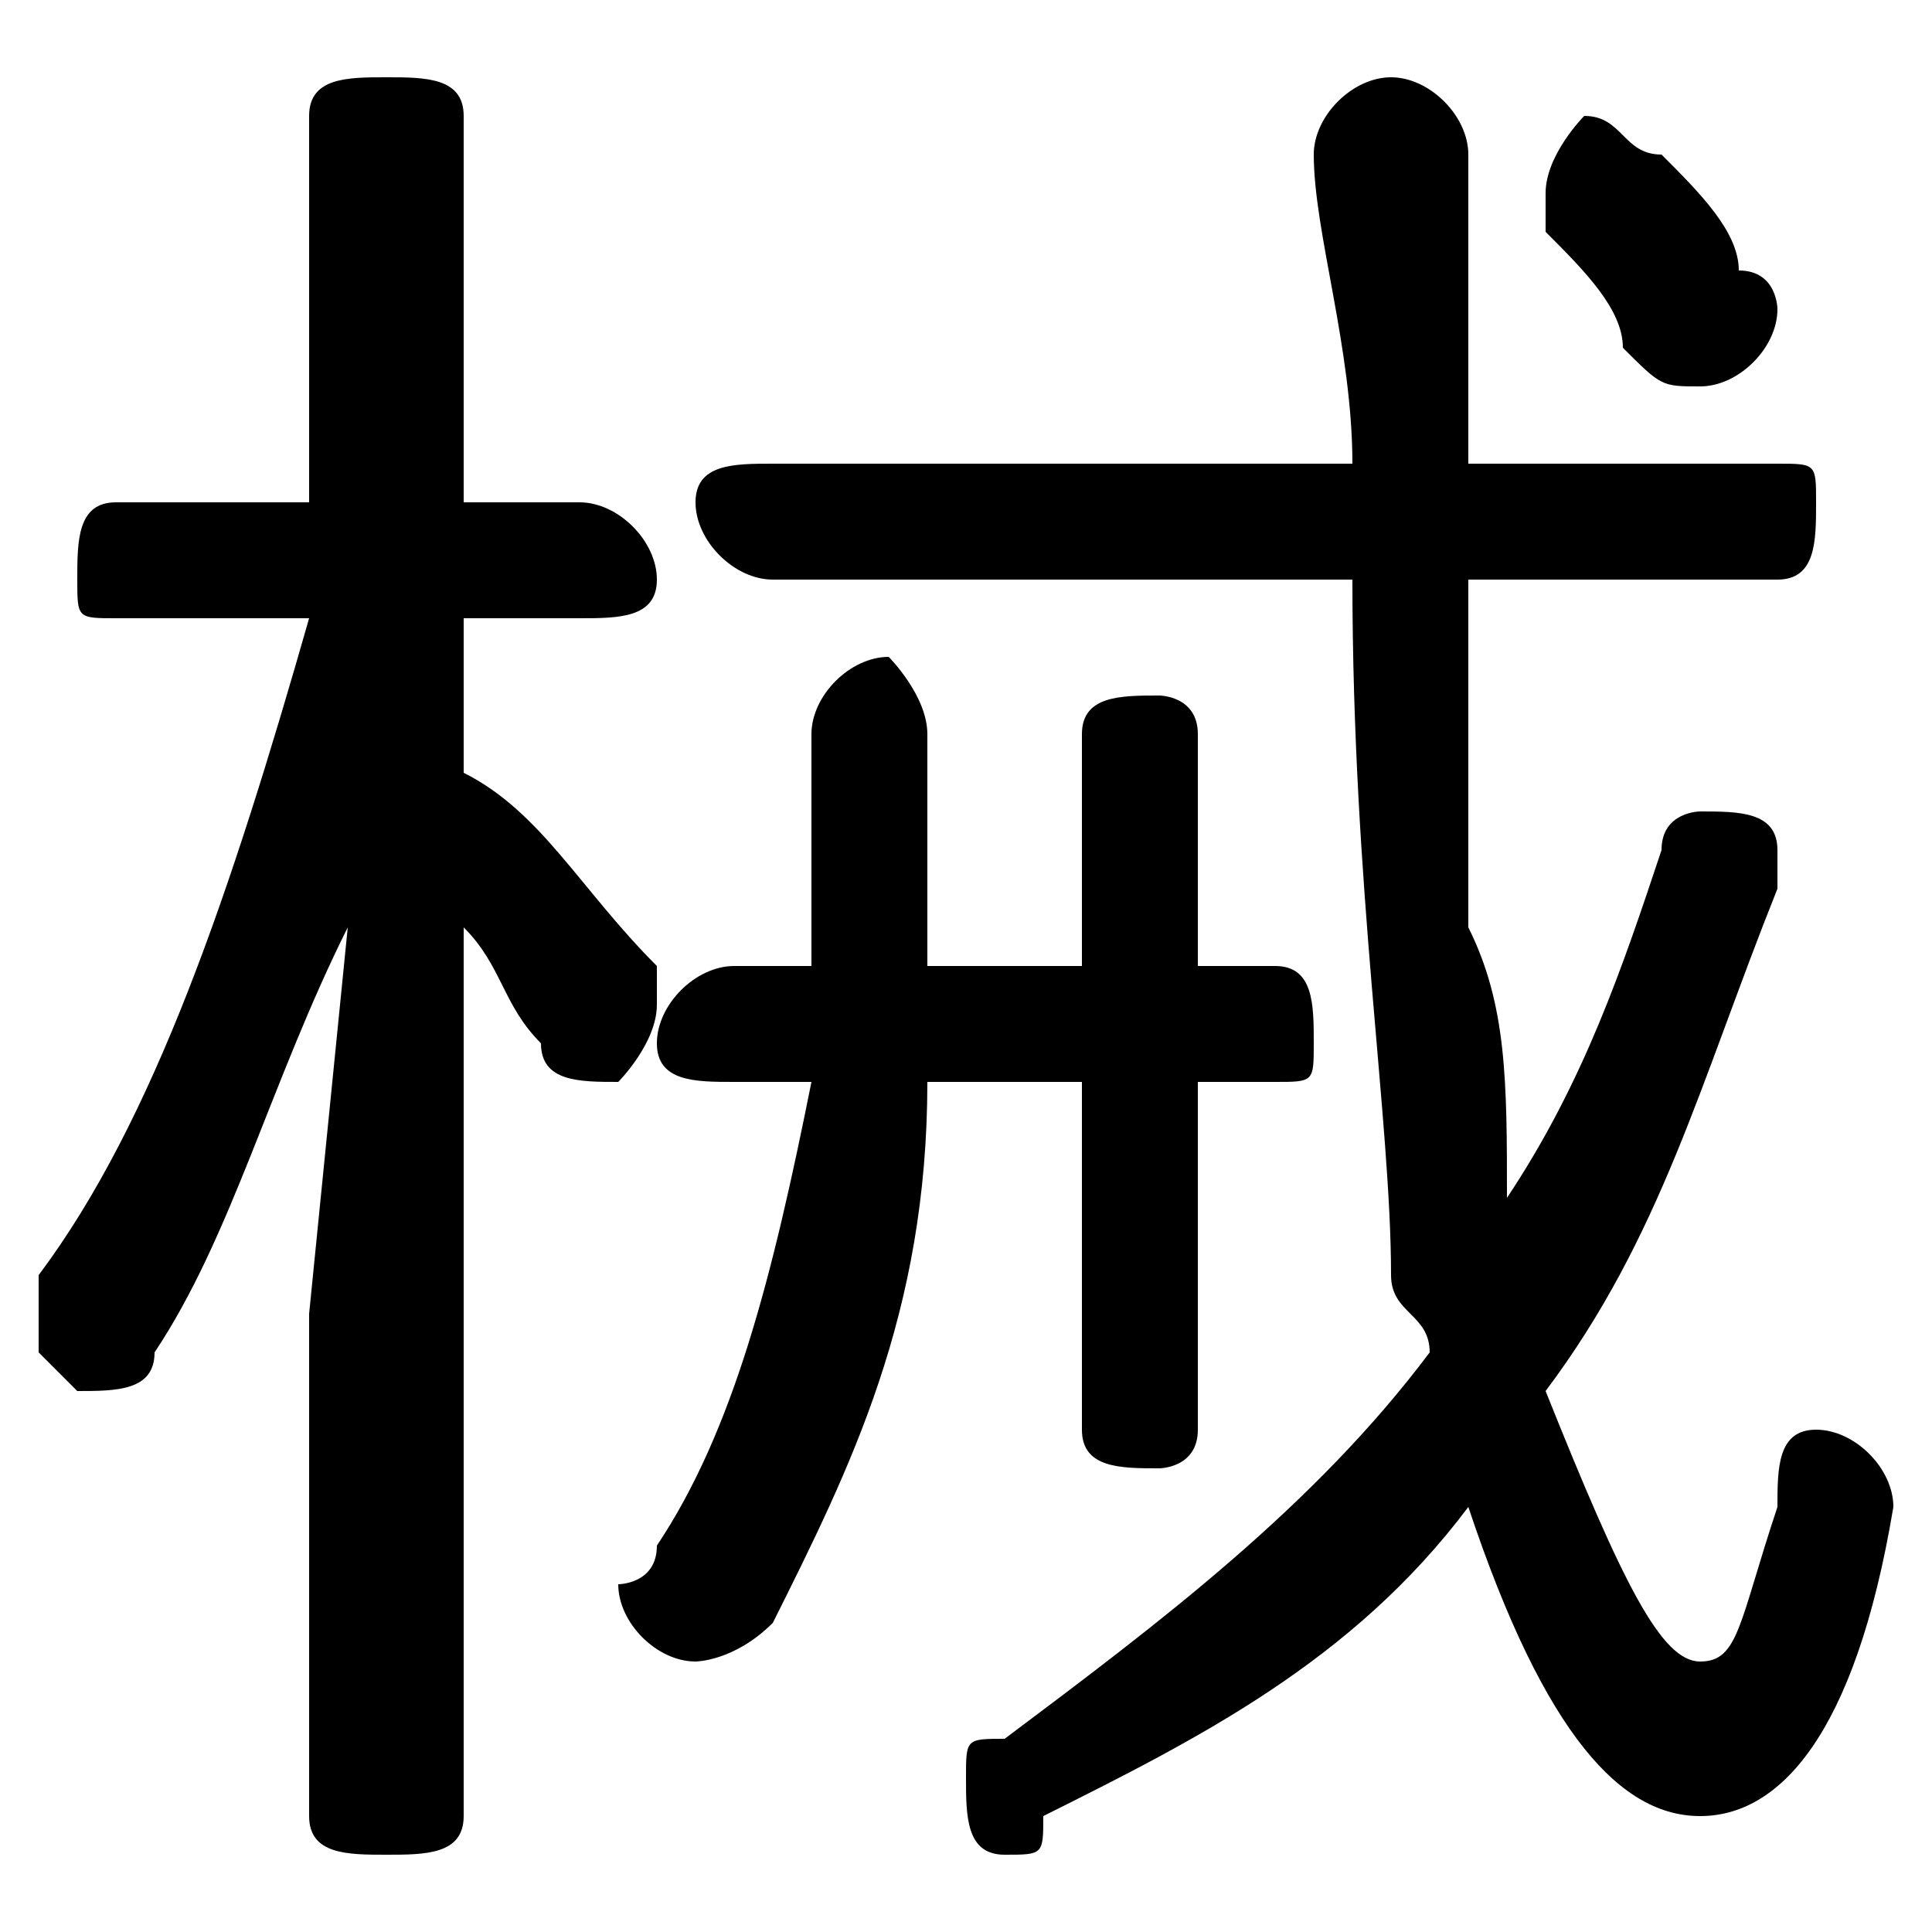 <svg xmlns="http://www.w3.org/2000/svg" viewBox="0 -44.0 50.0 50.0">
    <rect x="0" y="-44.0" width="50.0" height="50.0" fill="#808080" stroke="none"/>
    <g transform="scale(1, -1)">
        <!-- ボディの枠 -->
        <rect x="0" y="-6.0" width="50.0" height="50.0"
            stroke="white" fill="white"/>
        <!-- グリフ座標系の原点 -->
        <circle cx="0" cy="0" r="5" fill="white"/>
        <!-- グリフのアウトライン -->
        <g style="fill:black;stroke:#000000;stroke-width:0;stroke-linecap:round;stroke-linejoin:round;">
        <path d="M 46.0 29.0 C 47.0 29.0 47.0 30.0 47.0 31.0 C 47.0 32.0 47.0 32.0 46.0 32.0 L 38.0 32.0 C 38.0 35.0 38.0 37.0 38.0 40.0 C 38.0 41.0 37.0 42.0 36.0 42.0 C 35.0 42.0 34.0 41.0 34.0 40.0 C 34.0 38.0 35.0 35.0 35.0 32.0 L 20.0 32.0 C 19.0 32.0 18.0 32.0 18.0 31.0 C 18.0 30.0 19.0 29.0 20.0 29.0 L 35.0 29.0 C 35.0 21.0 36.0 15.0 36.0 11.0 C 36.0 10.0 37.0 10.0 37.0 9.0 C 34.0 5.0 30.0 2.0 26.0 -1.0 C 25.0 -1.0 25.0 -1.0 25.0 -2.0 C 25.0 -3.0 25.0 -4.0 26.0 -4.0 C 27.0 -4.0 27.0 -4.0 27.0 -3.0 C 31.0 -1.0 35.0 1.0 38.0 5.0 C 40.0 -1.0 42.0 -3.0 44.0 -3.0 C 46.0 -3.0 48.0 -1.0 49.0 5.0 C 49.0 6.0 48.0 7.0 47.0 7.0 C 46.0 7.0 46.0 6.0 46.0 5.0 C 45.0 2.0 45.0 1.0 44.0 1.0 C 43.0 1.0 42.0 3.0 40.0 8.0 C 43.0 12.0 44.0 16.0 46.0 21.0 C 46.0 21.0 46.0 21.0 46.0 22.0 C 46.0 23.0 45.0 23.0 44.0 23.0 C 44.0 23.0 43.0 23.0 43.0 22.0 C 42.0 19.0 41.0 16.0 39.0 13.0 C 39.0 16.0 39.0 18.0 38.0 20.0 C 38.0 23.0 38.0 26.0 38.0 29.0 Z M 8.0 31.0 L 3.0 31.0 C 2.0 31.0 2.0 30.0 2.0 29.0 C 2.0 28.0 2.0 28.0 3.0 28.0 L 8.0 28.0 C 6.0 21.0 4.0 15.0 1.0 11.0 C 1.0 10.0 1.0 10.0 1.0 9.0 C 1.0 9.0 2.0 8.0 2.0 8.0 C 3.0 8.0 4.0 8.0 4.0 9.0 C 6.0 12.0 7.0 16.0 9.0 20.0 L 8.0 10.0 L 8.0 -3.0 C 8.0 -4.0 9.0 -4.0 10.0 -4.0 C 11.0 -4.0 12.0 -4.0 12.0 -3.0 L 12.0 20.0 C 13.0 19.0 13.0 18.0 14.0 17.0 C 14.0 16.0 15.0 16.0 16.0 16.0 C 16.0 16.0 17.0 17.0 17.0 18.0 C 17.0 18.0 17.0 19.0 17.0 19.0 C 15.0 21.0 14.0 23.0 12.0 24.0 L 12.0 28.0 L 15.0 28.0 C 16.0 28.0 17.0 28.0 17.0 29.0 C 17.0 30.0 16.0 31.0 15.0 31.0 L 12.0 31.0 L 12.0 41.0 C 12.0 42.0 11.0 42.0 10.0 42.0 C 9.0 42.0 8.0 42.0 8.0 41.0 Z M 19.0 19.0 C 18.0 19.0 17.0 18.0 17.0 17.0 C 17.0 16.0 18.0 16.0 19.0 16.0 L 21.0 16.0 C 20.0 11.0 19.0 7.0 17.0 4.0 C 17.0 3.0 16.0 3.0 16.0 3.0 C 16.0 2.0 17.0 1.0 18.0 1.0 C 18.0 1.0 19.0 1.0 20.0 2.0 C 22.0 6.0 24.0 10.0 24.0 16.0 L 28.0 16.0 L 28.0 7.0 C 28.0 6.0 29.0 6.0 30.0 6.0 C 30.0 6.0 31.0 6.0 31.0 7.0 L 31.0 16.0 L 33.0 16.0 C 34.0 16.0 34.0 16.0 34.0 17.0 C 34.0 18.0 34.0 19.0 33.0 19.0 L 31.0 19.0 L 31.0 25.0 C 31.0 26.0 30.0 26.0 30.0 26.0 C 29.0 26.0 28.0 26.0 28.0 25.0 L 28.0 19.0 L 24.0 19.0 C 24.0 19.0 24.0 20.0 24.0 20.0 L 24.0 25.0 C 24.0 26.0 23.0 27.0 23.0 27.0 C 22.0 27.0 21.0 26.0 21.0 25.0 L 21.0 20.0 C 21.0 20.0 21.0 19.0 21.0 19.0 Z M 43.0 40.0 C 42.0 40.0 42.0 41.0 41.0 41.0 C 41.0 41.0 40.0 40.0 40.0 39.0 C 40.0 39.0 40.0 38.0 40.0 38.0 C 41.0 37.0 42.0 36.0 42.0 35.0 C 43.0 34.0 43.0 34.0 44.0 34.0 C 45.0 34.0 46.0 35.0 46.0 36.0 C 46.0 36.0 46.0 37.0 45.0 37.0 C 45.0 38.0 44.0 39.0 43.0 40.0 Z"/>
    </g>
    </g>
</svg>
